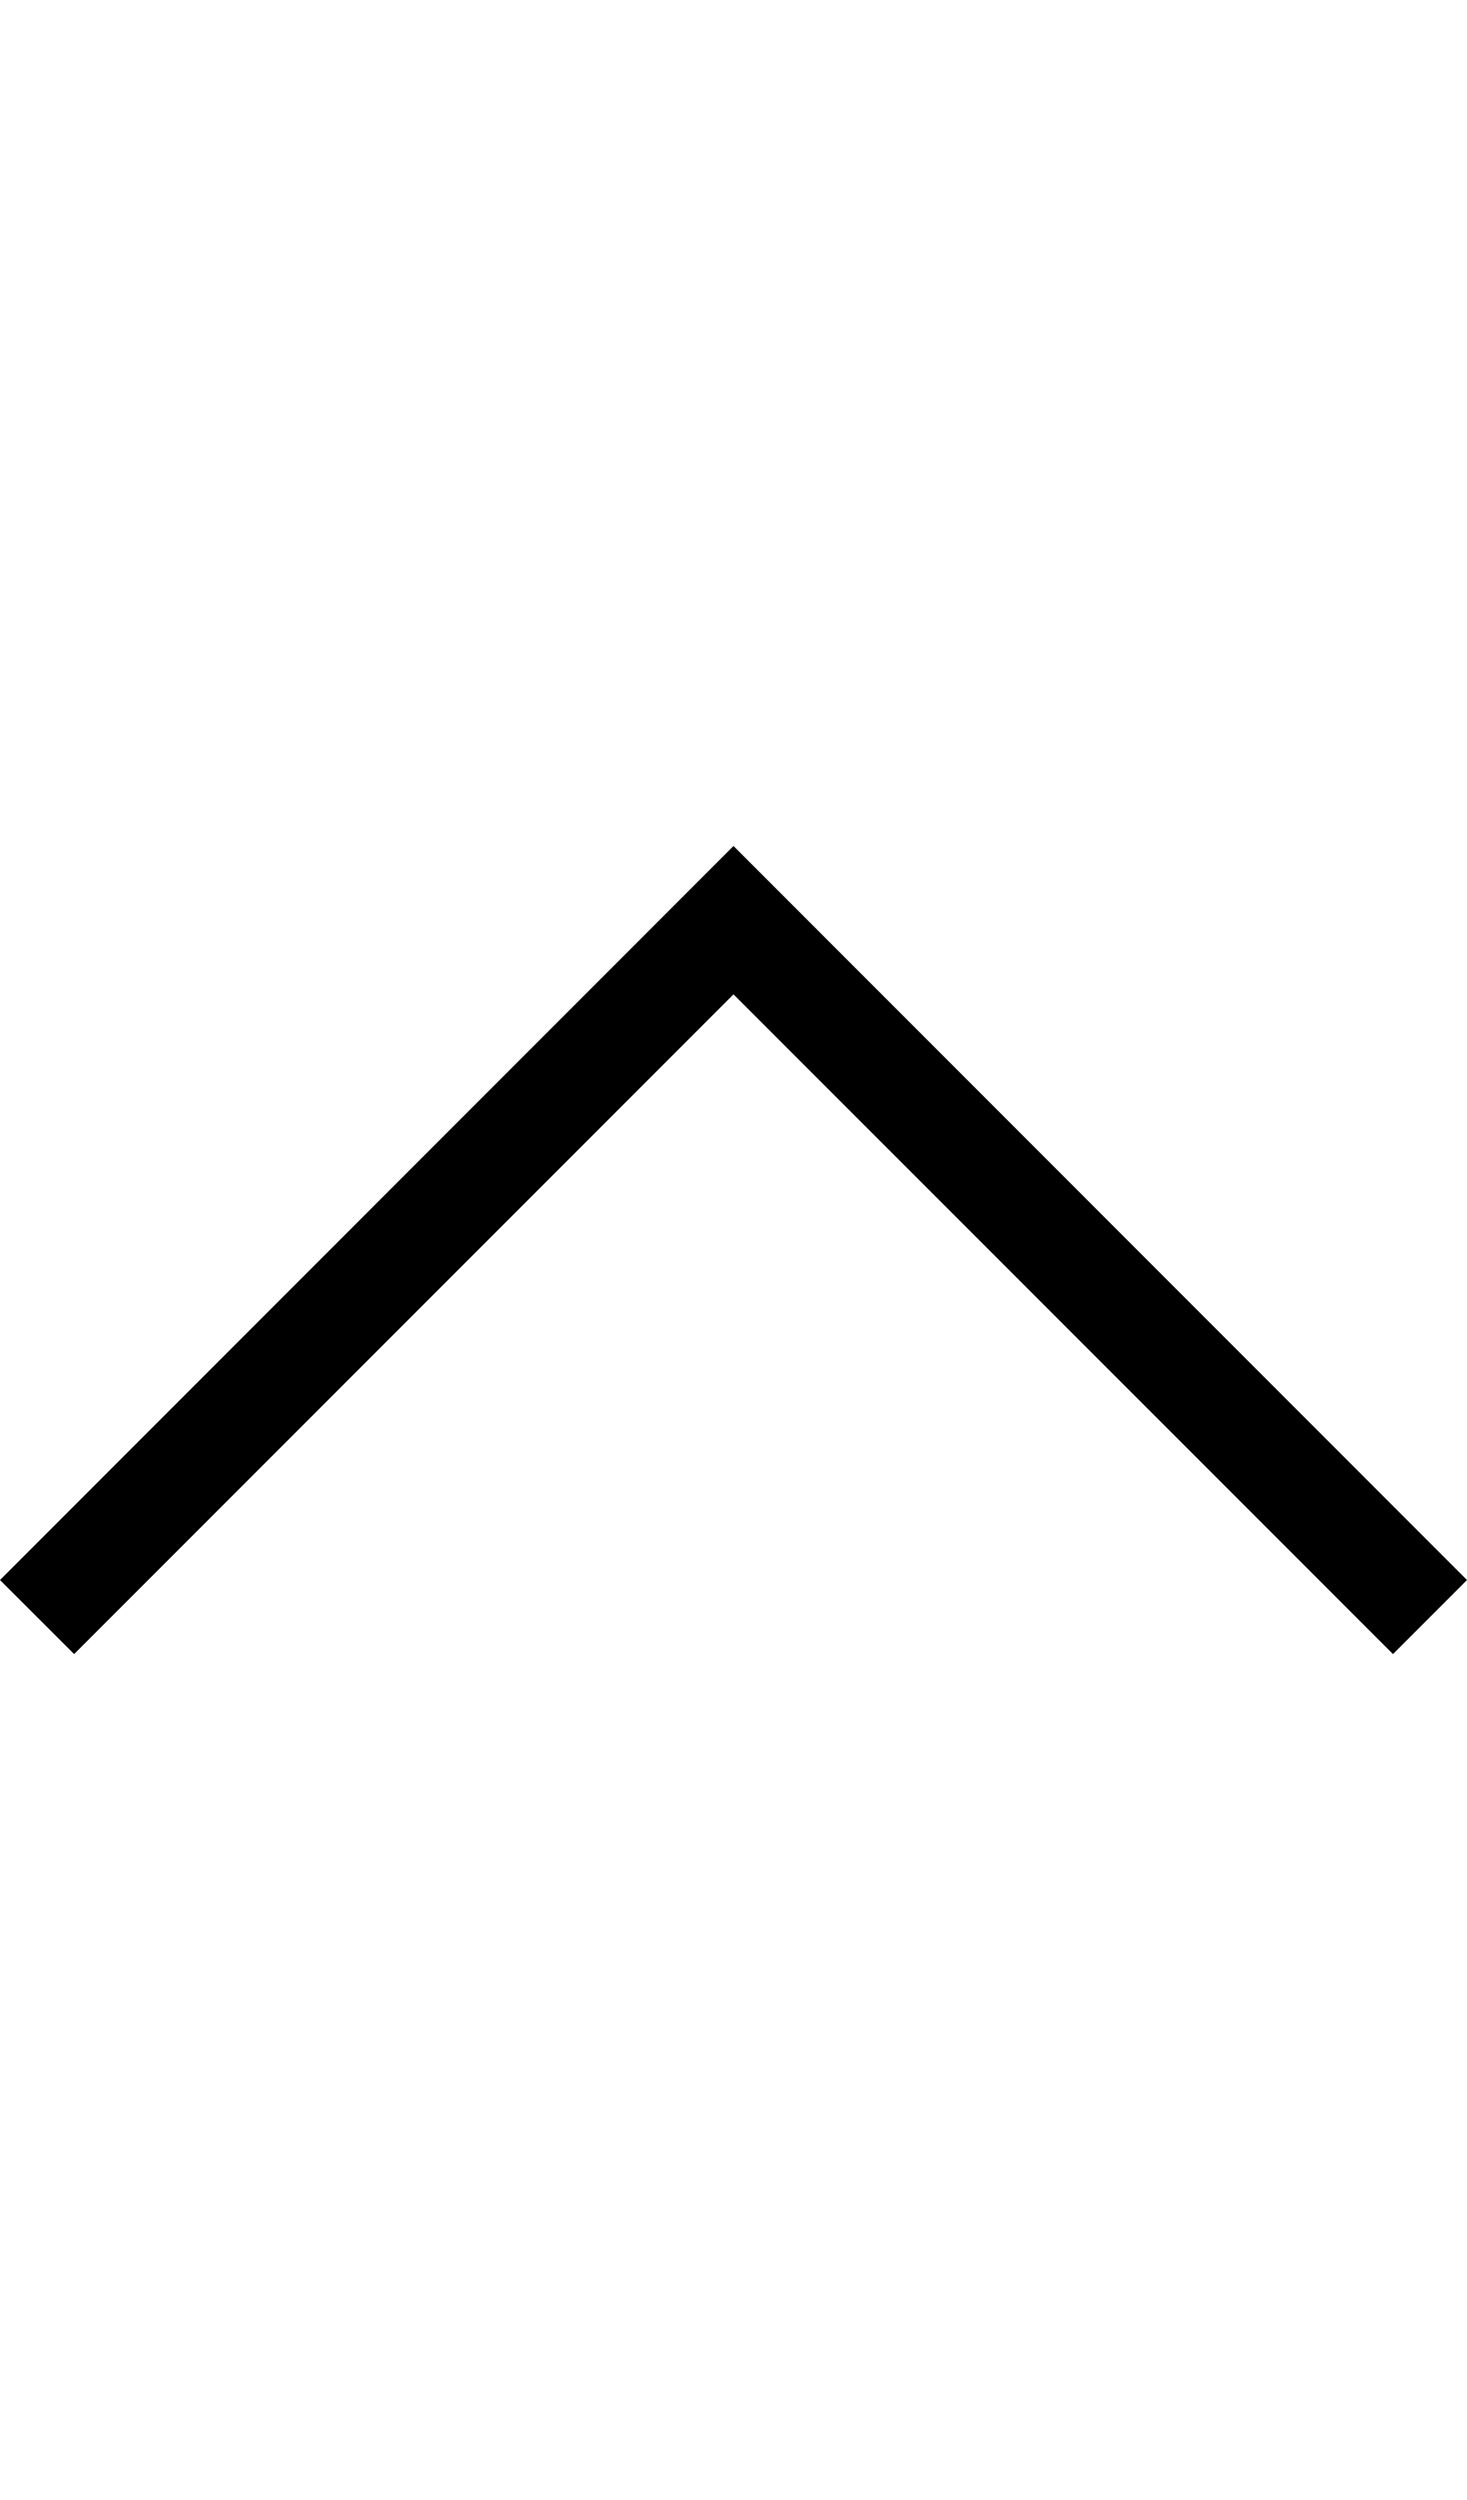 <?xml version="1.0" encoding="utf-8"?>
<!-- Generator: Adobe Illustrator 25.3.1, SVG Export Plug-In . SVG Version: 6.00 Build 0)  -->
<svg version="1.1" id="Layer_1" xmlns="http://www.w3.org/2000/svg" xmlns:xlink="http://www.w3.org/1999/xlink" x="0px" y="0px"
	 viewBox="0 0 14.09 24" style="enable-background:new 0 0 14.09 24;" xml:space="preserve">
<polygon points="0,15.167 7.045,8.121 14.09,15.167 13.379,15.878 7.045,9.545 0.712,15.878 "/>
</svg>
